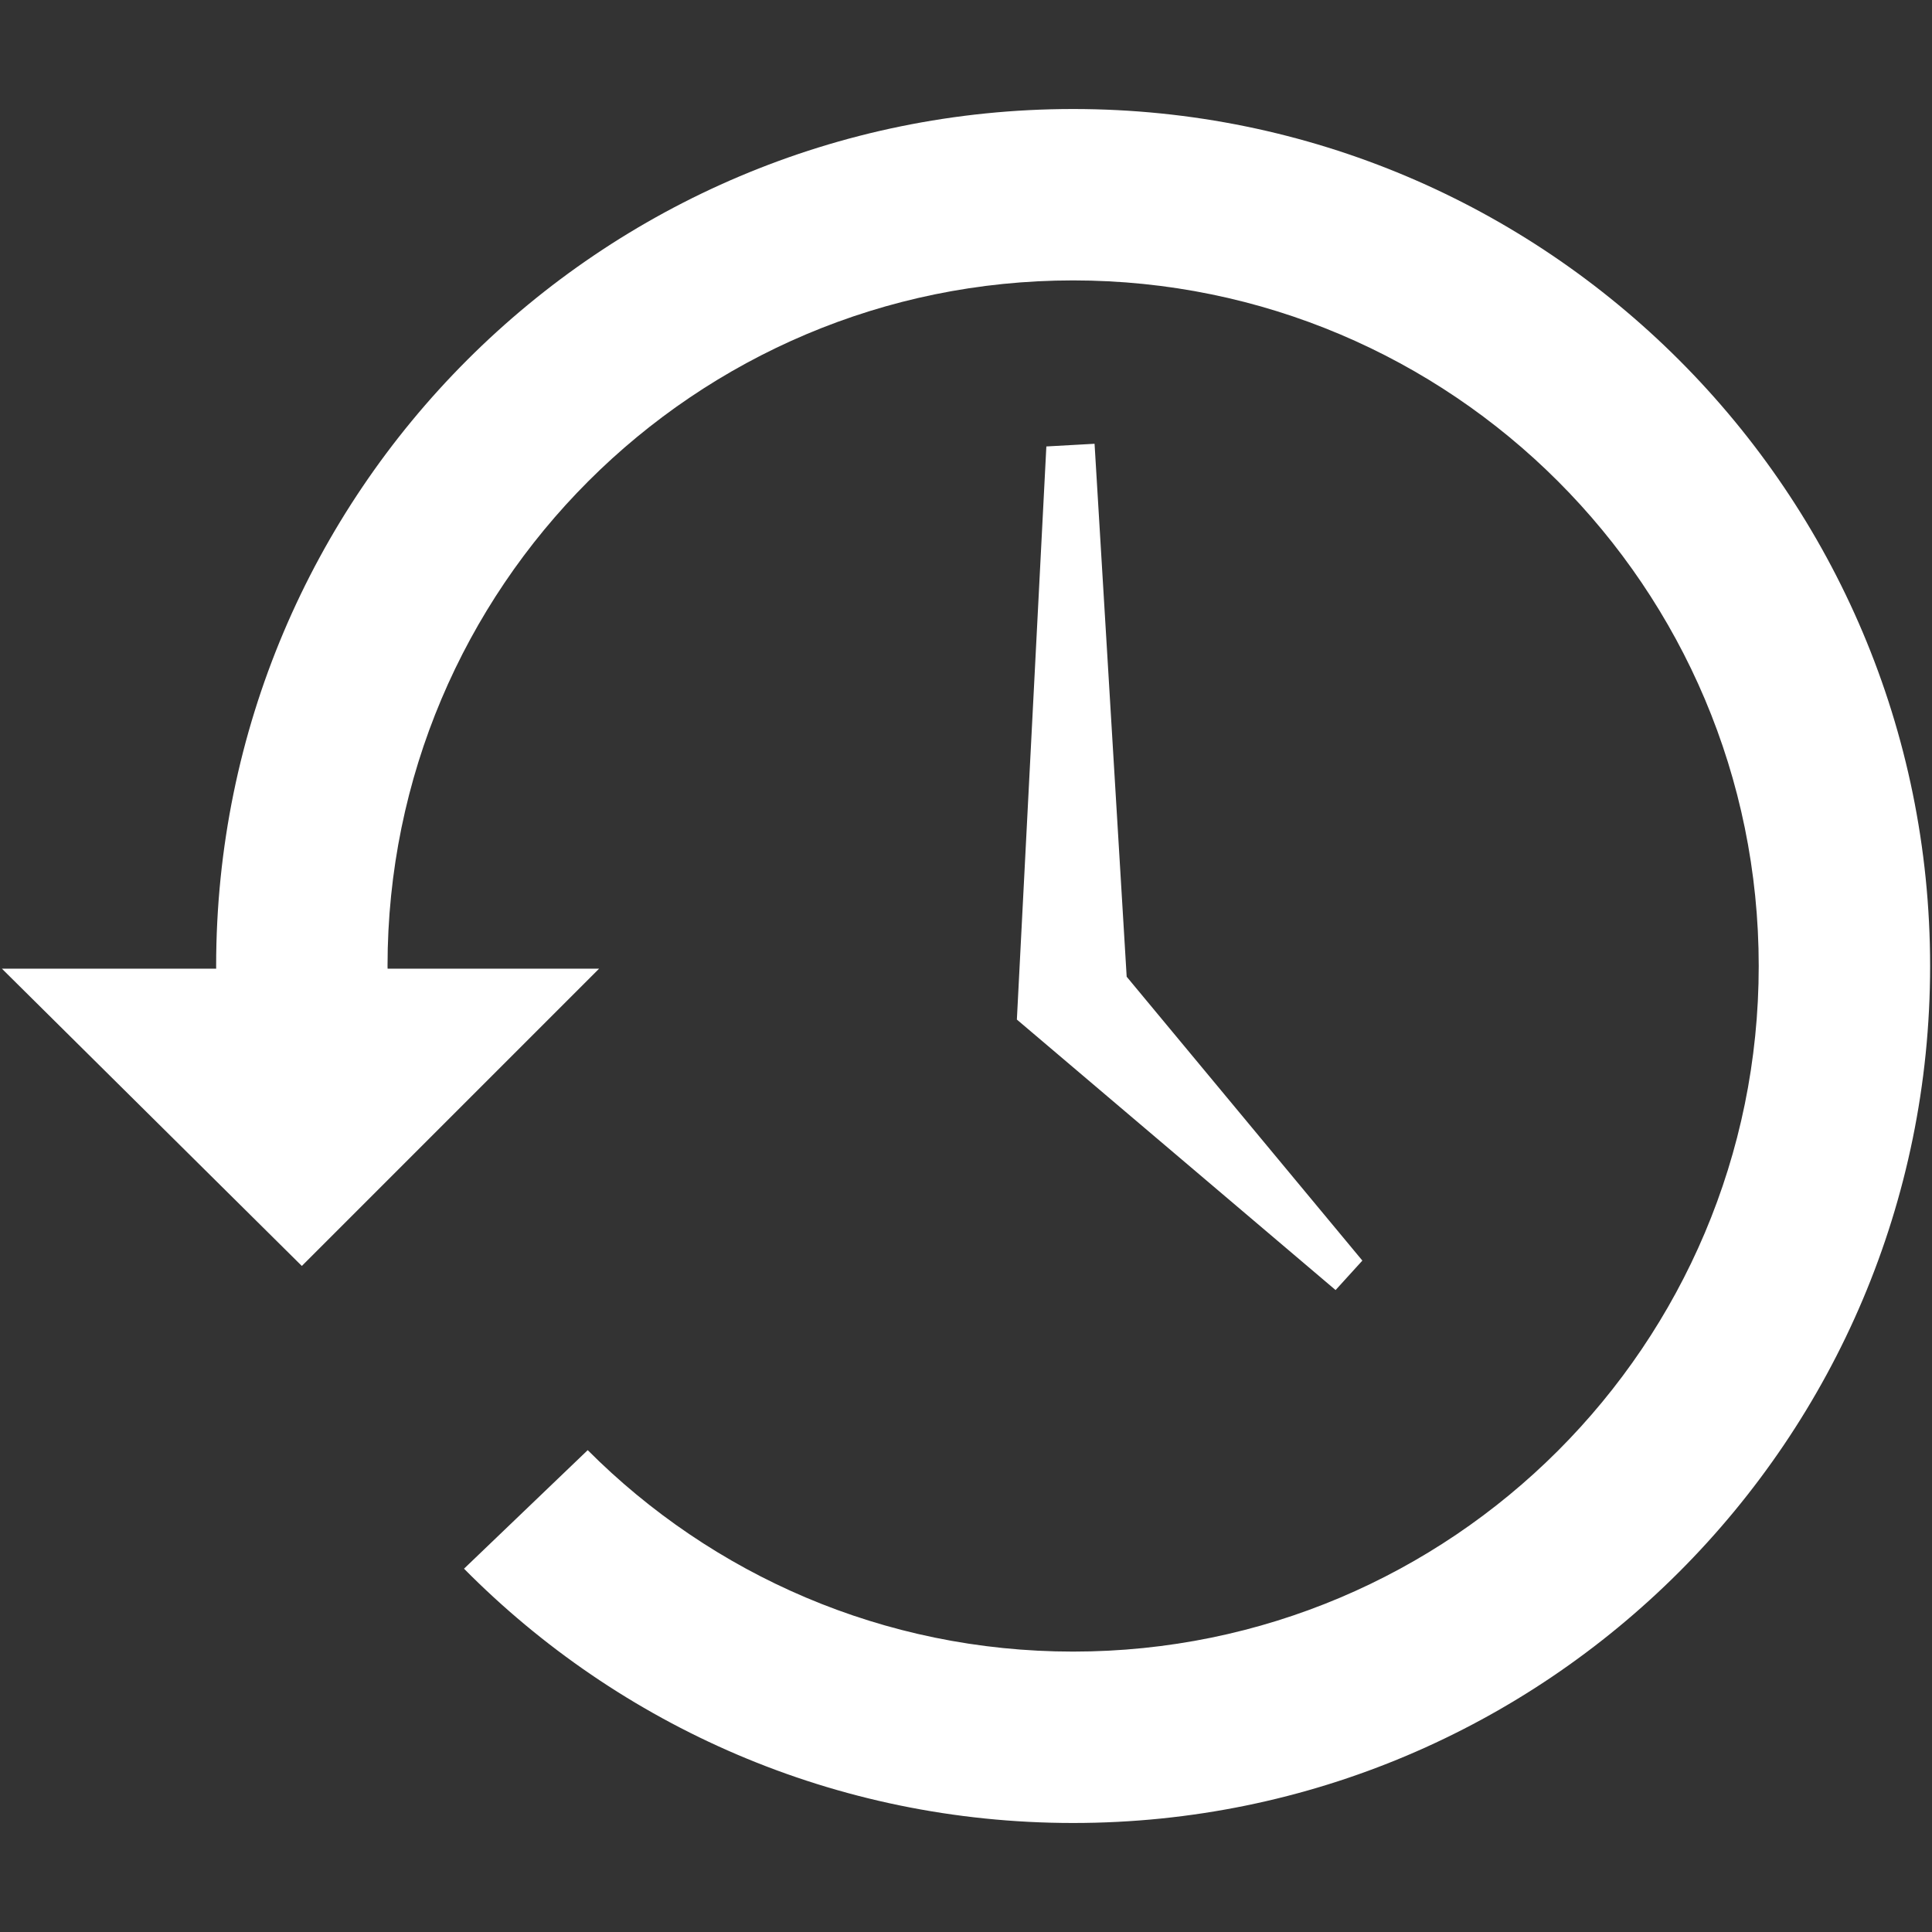 <?xml version="1.0" encoding="iso-8859-1"?>
<!DOCTYPE svg PUBLIC "-//W3C//DTD SVG 1.1//EN" "http://www.w3.org/Graphics/SVG/1.1/DTD/svg11.dtd">
<svg 
 version="1.1" xmlns="http://www.w3.org/2000/svg" xmlns:xlink="http://www.w3.org/1999/xlink" x="0px" y="0px" width="512px"
	 height="512px" viewBox="0 0 512 512" style="enable-background:new 0 0 512 512;" xml:space="preserve"
><rect x="0" y="0" width="512" height="512" fill="#333333" stroke="none"/><g id="afcae5a789ccd549f9c6e2a2f817268c"><g></g><g fill="#ffffff"><path style="display: inline; fill-rule: evenodd; clip-rule: evenodd;" d="M284.391,28.89C158.958,28.89,57.28,130.572,57.28,256
		c0,0.236,0.009,0.472,0.009,0.708H0.5l79.49,78.782l78.778-78.782h-56.049c0-0.236-0.018-0.472-0.018-0.708
		c0-100.345,81.345-181.69,181.69-181.69c100.339,0,181.689,81.346,181.689,181.69s-81.351,181.689-181.689,181.689
		c-50.257,0-95.745-20.414-128.64-53.386l-32.782,31.416c41.165,41.604,98.271,67.391,161.421,67.391
		C409.817,483.11,511.5,381.428,511.5,256S409.817,28.89,284.391,28.89z M361.04,334.07l-62.46-75.23l-8.51-141.237l-12.775,0.712
		l-7.813,151.881l84.462,71.682L361.04,334.07z"></path></g></g></svg>